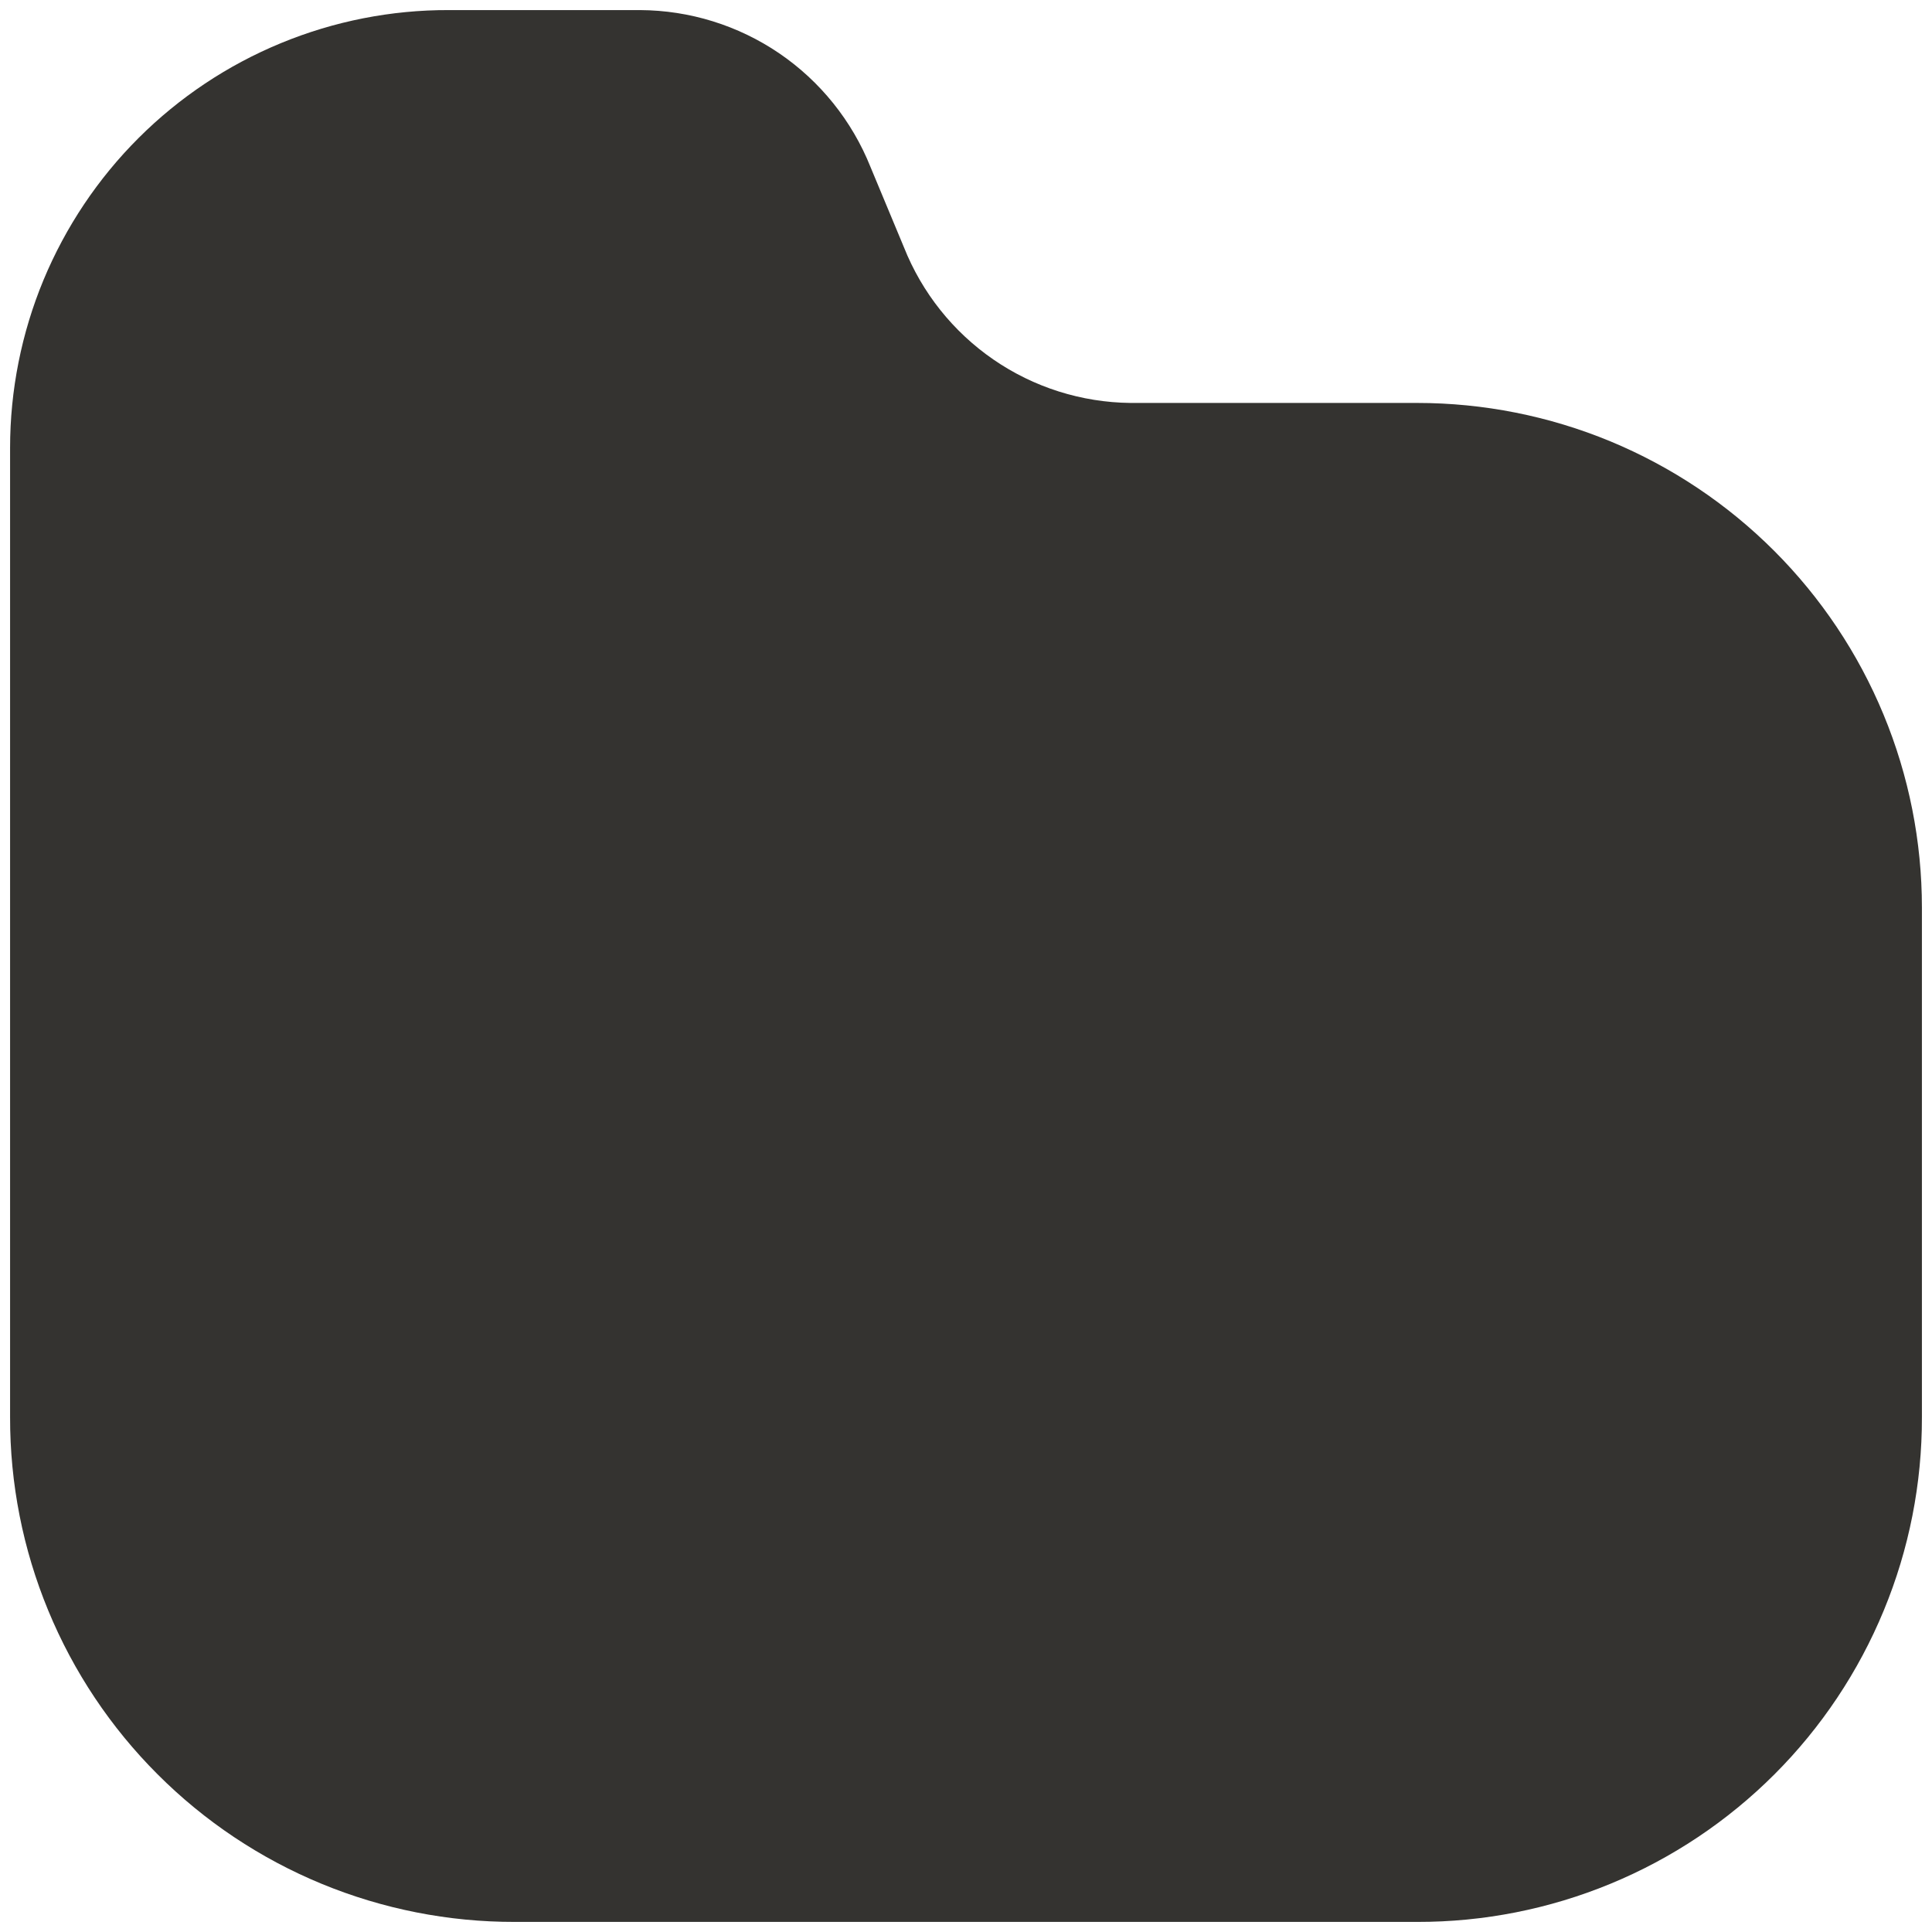 <svg width="32" height="32" viewBox="0 0 32 32" fill="none" xmlns="http://www.w3.org/2000/svg">
<path d="M14.971 4.093L14.417 2.763C14.111 2 13.585 1.345 12.905 0.882C12.225 0.42 11.423 0.171 10.601 0.167H7.434C6.481 0.164 5.536 0.35 4.654 0.714C3.773 1.077 2.971 1.611 2.296 2.285C1.621 2.958 1.086 3.759 0.72 4.639C0.355 5.52 0.167 6.465 0.167 7.418V23.473C0.165 24.572 0.379 25.66 0.799 26.675C1.218 27.69 1.834 28.613 2.611 29.389C3.387 30.166 4.31 30.782 5.325 31.201C6.34 31.62 7.428 31.835 8.527 31.833H23.473C24.572 31.835 25.66 31.62 26.675 31.201C27.69 30.782 28.613 30.166 29.39 29.389C30.166 28.613 30.782 27.69 31.201 26.675C31.621 25.66 31.835 24.572 31.833 23.473V15.034C31.833 13.936 31.617 12.849 31.197 11.835C30.777 10.82 30.161 9.899 29.385 9.123C28.608 8.346 27.687 7.731 26.673 7.31C25.658 6.89 24.571 6.674 23.473 6.674H18.723C17.912 6.665 17.122 6.415 16.454 5.955C15.786 5.495 15.27 4.847 14.971 4.093Z" fill="#343330"/>
</svg>
